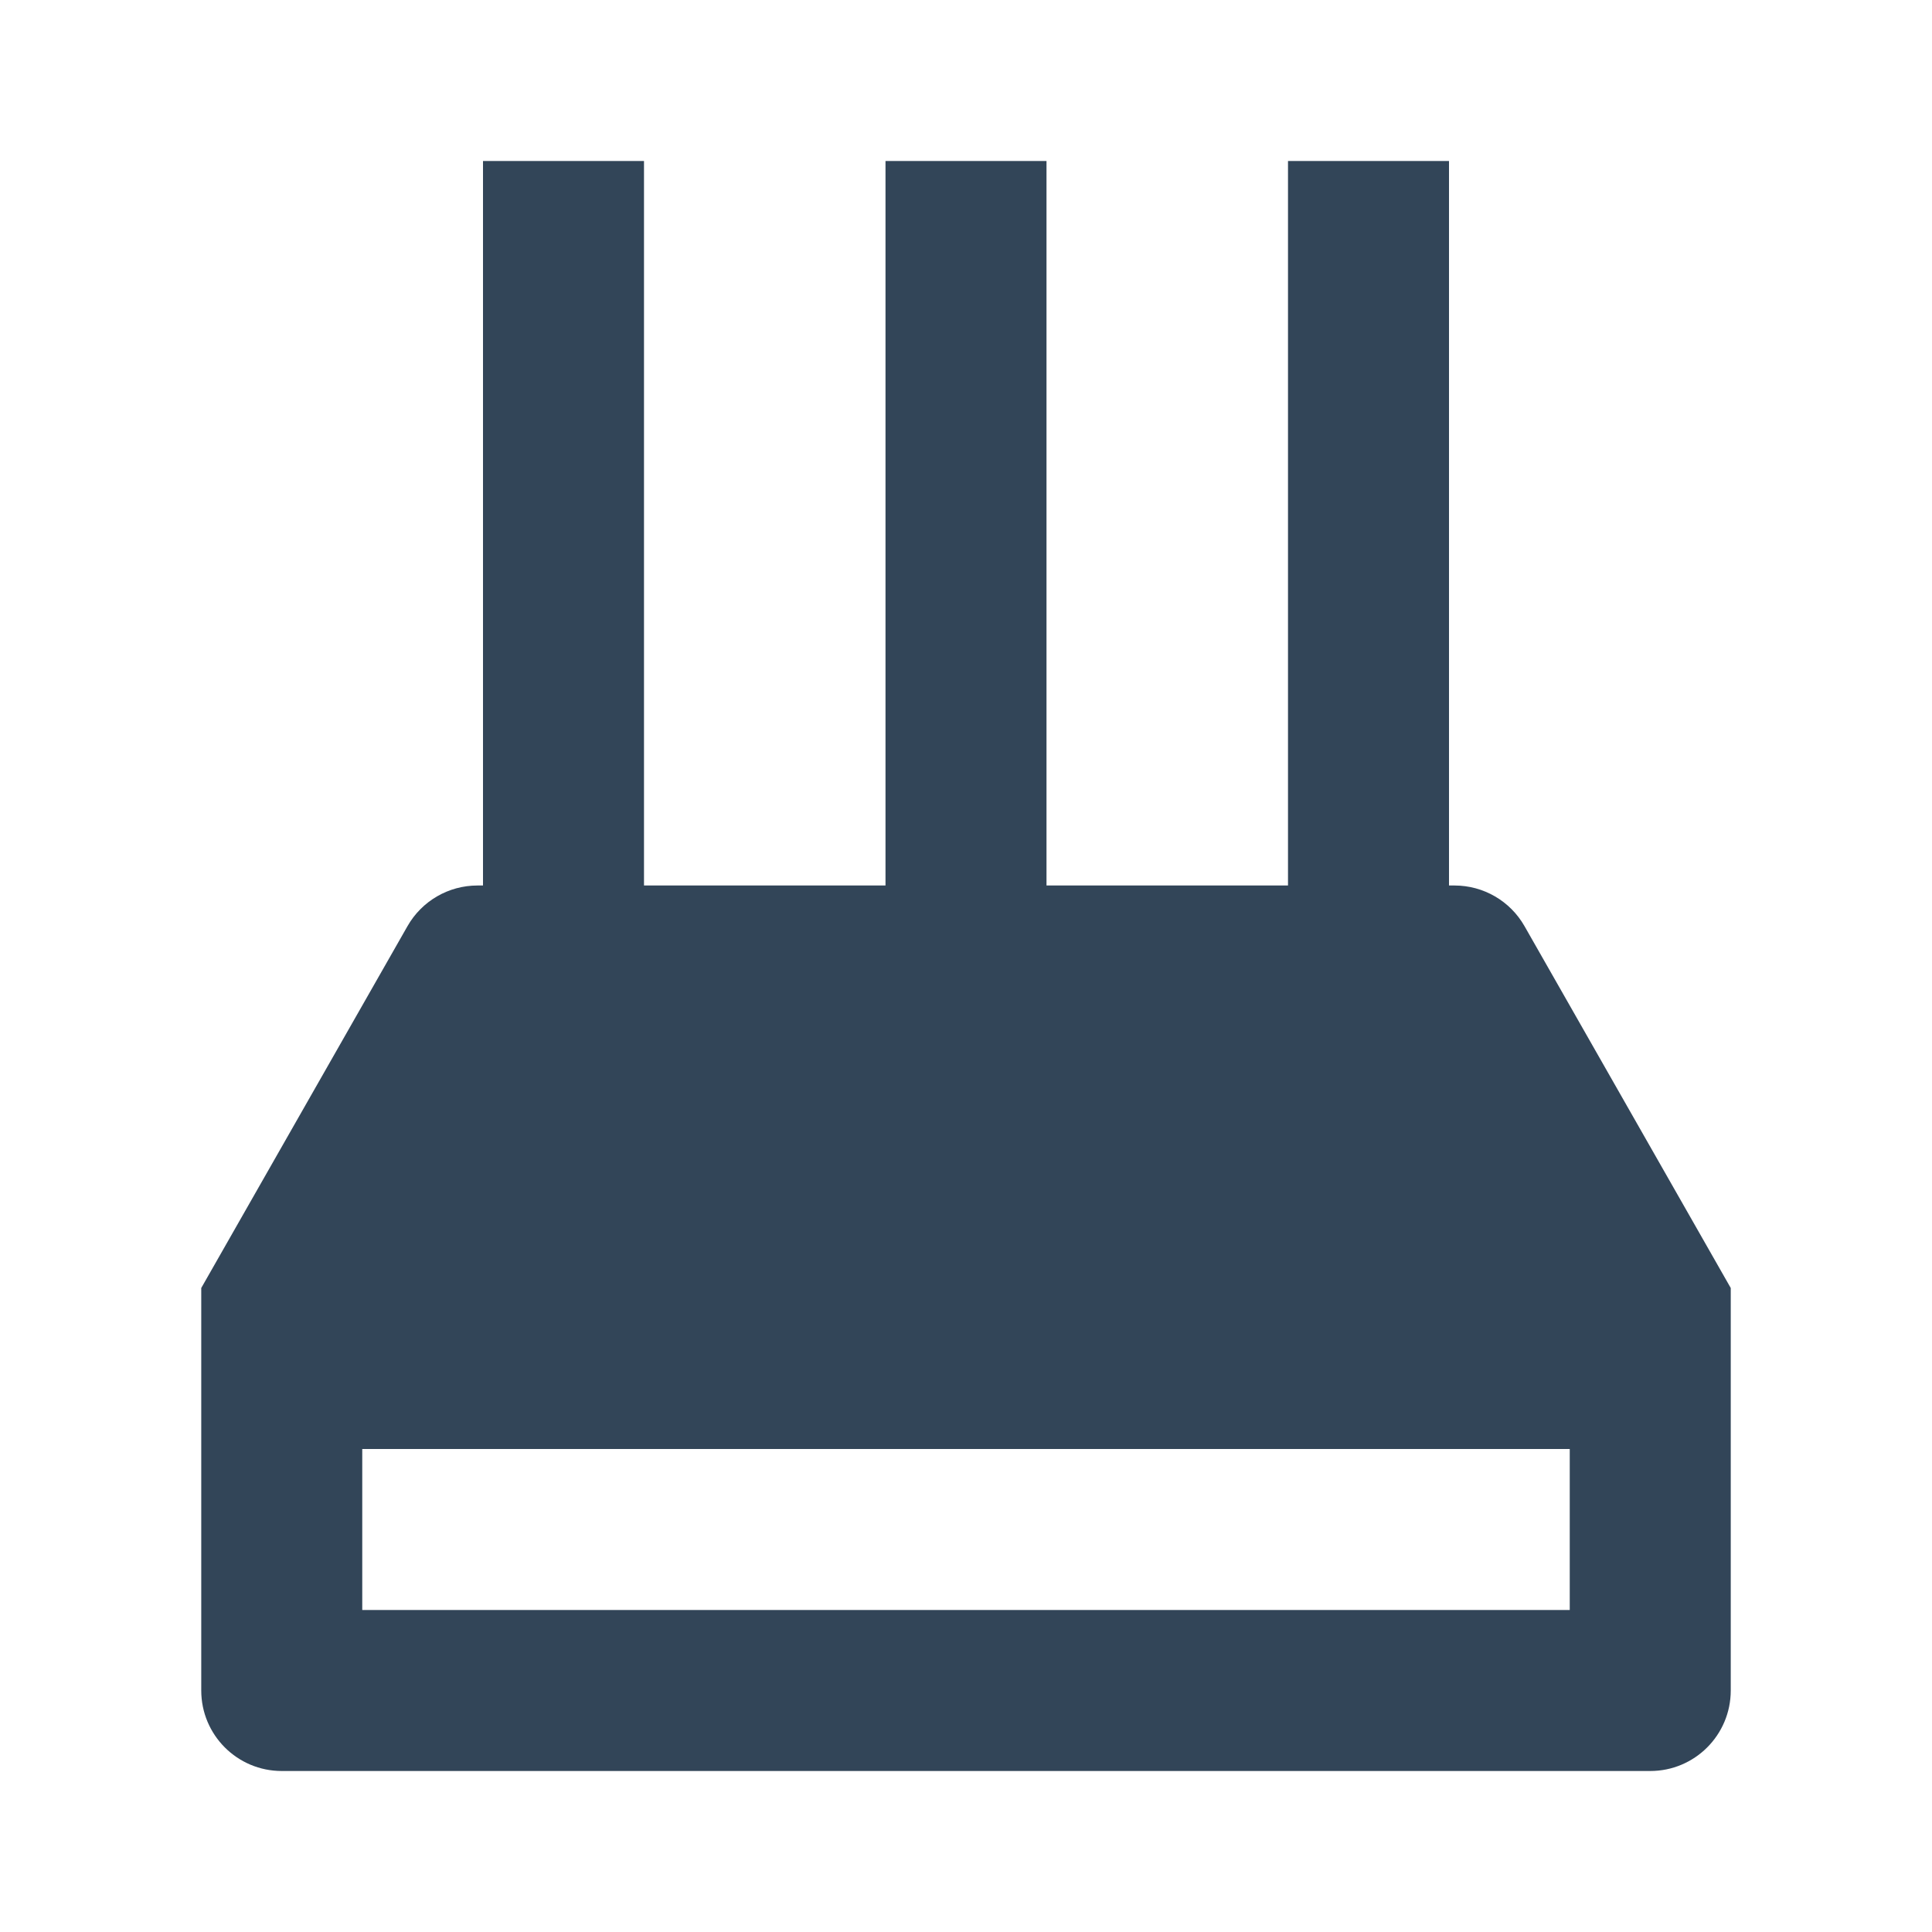 <svg width="48" height="48" viewBox="0 0 48 48" fill="none" xmlns="http://www.w3.org/2000/svg">
<path fill-rule="evenodd" clip-rule="evenodd" d="M12 4H16V22H22V4H26V22H32V4H36V22H36.138C36.856 22 37.52 22.385 37.876 23.01L43 32V42C43 43.105 42.105 44 41 44H7C5.895 44 5 43.105 5 42V32L10.124 23.01C10.48 22.385 11.144 22 11.862 22H12V4ZM39 36H9V40H39V36Z" fill="#324558"/>
</svg>
